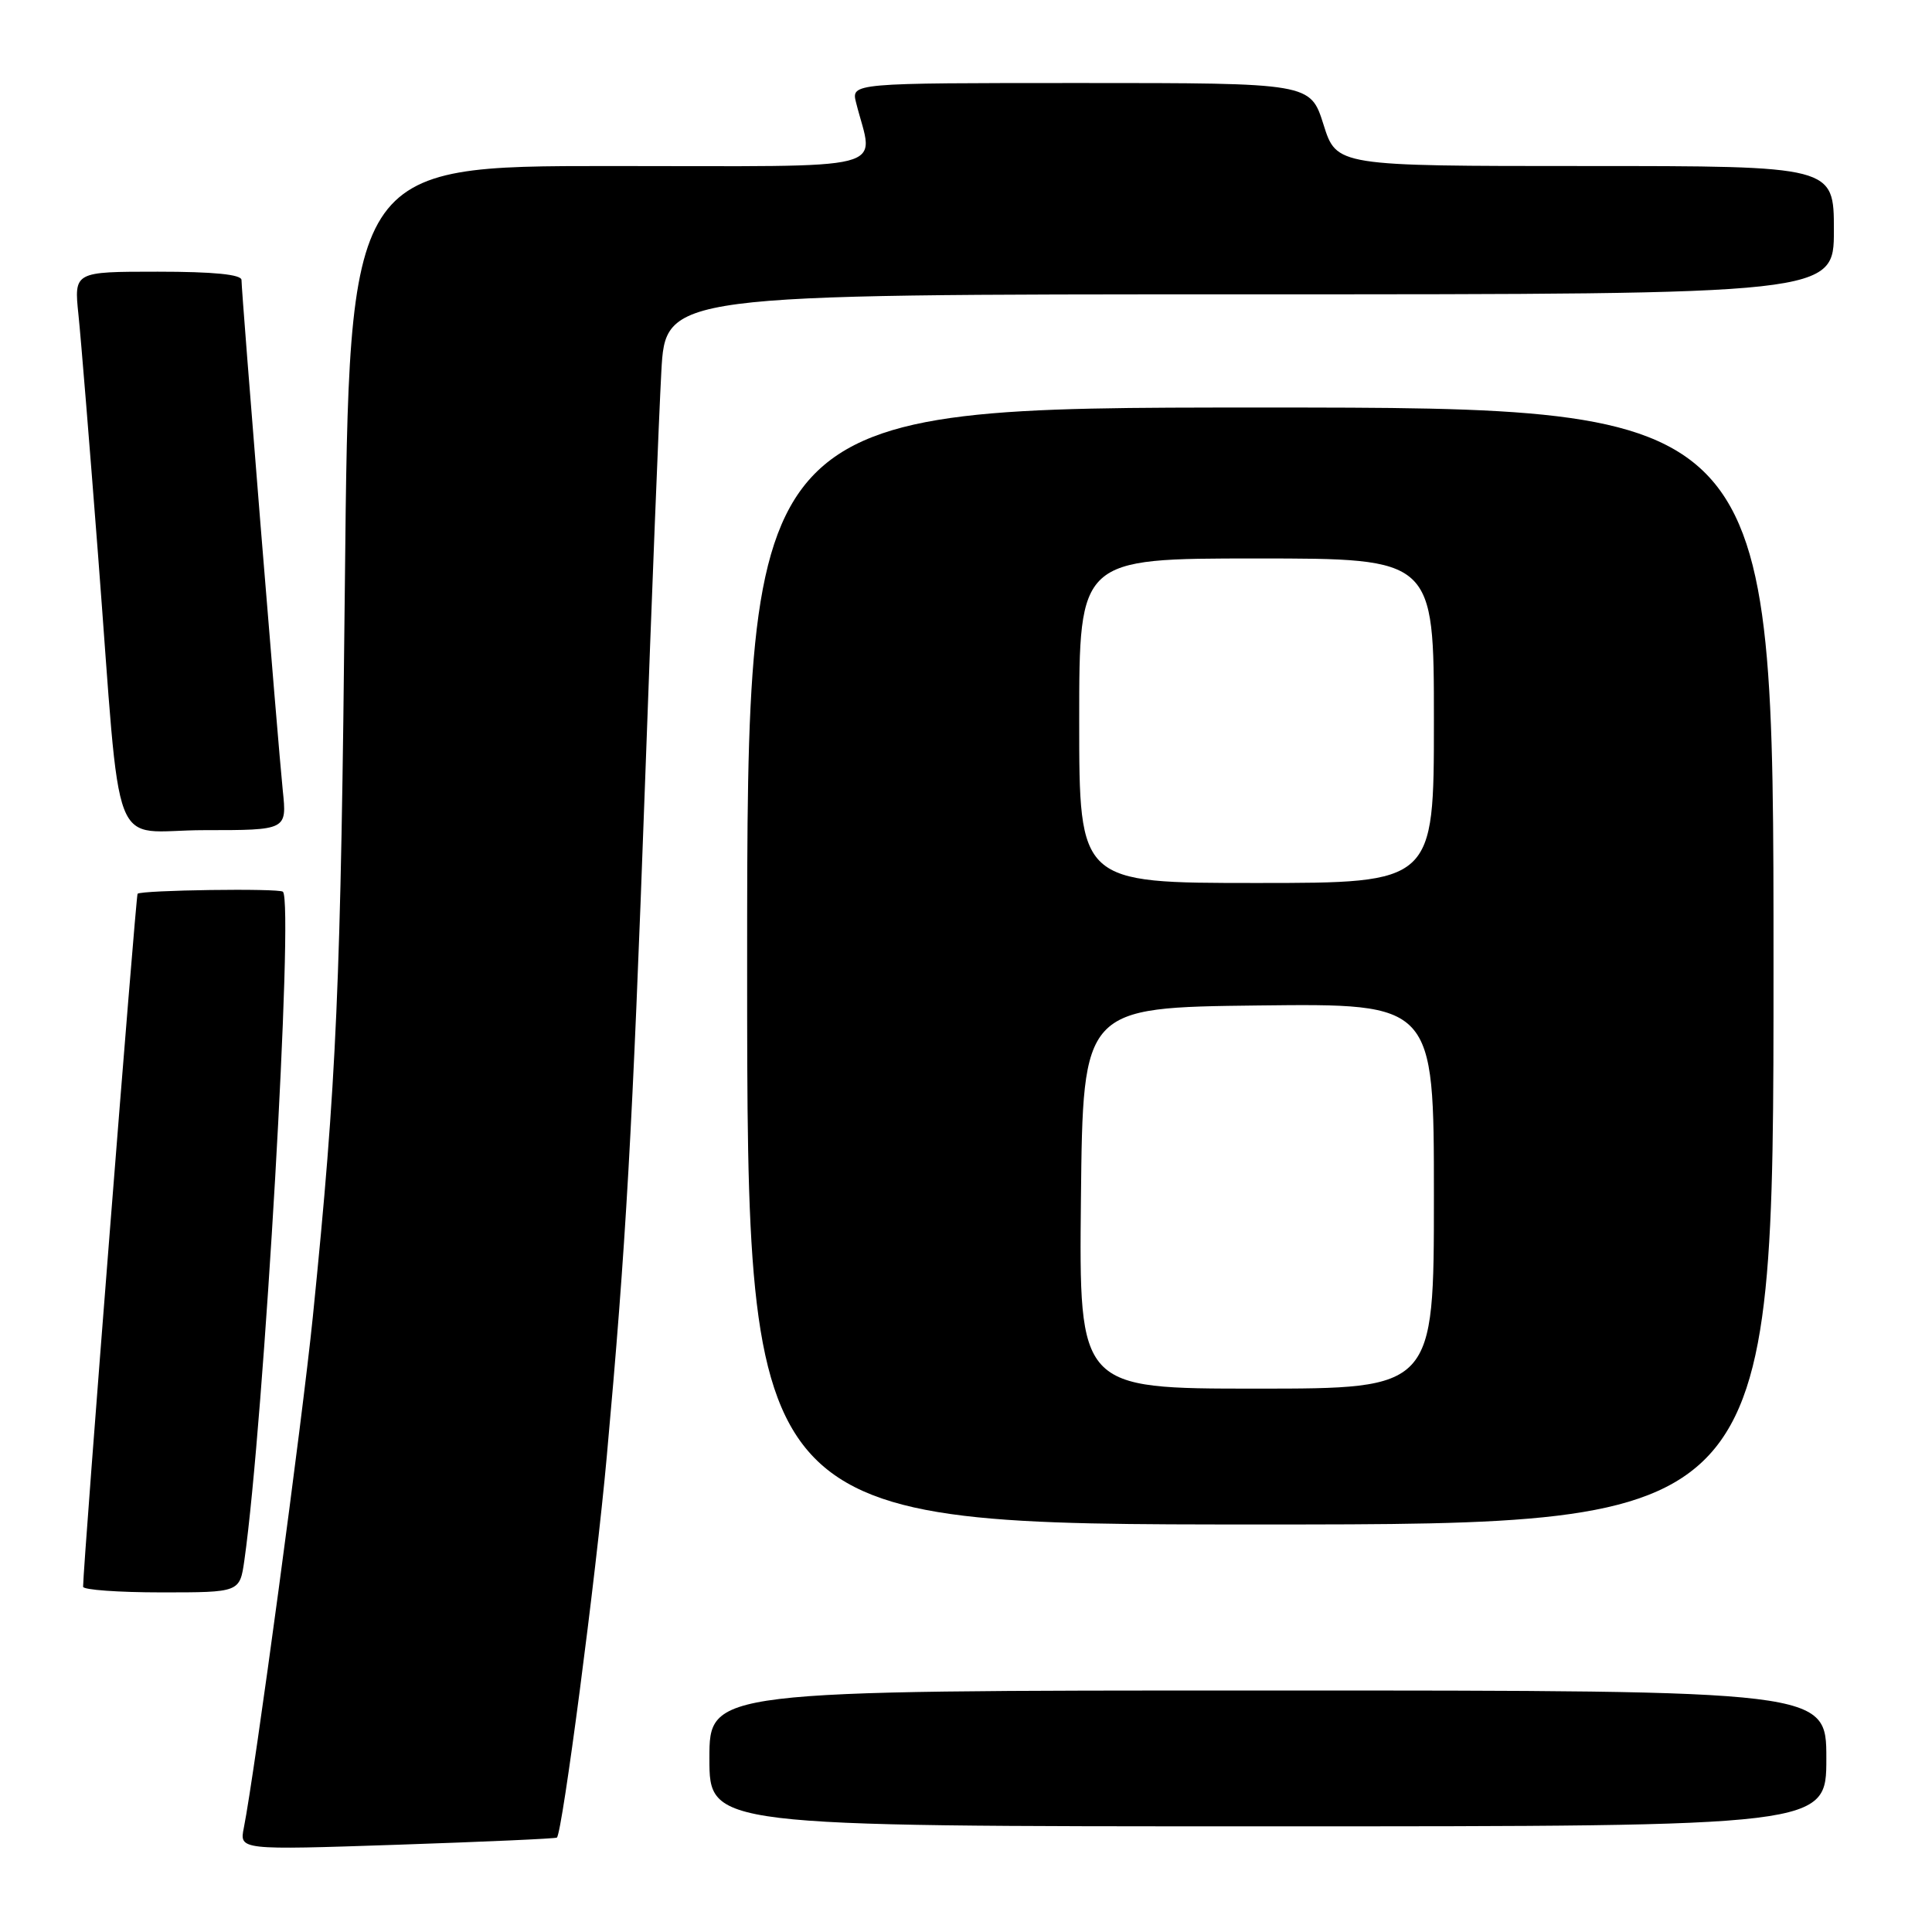 <?xml version="1.0" encoding="UTF-8" standalone="no"?>
<!DOCTYPE svg PUBLIC "-//W3C//DTD SVG 1.1//EN" "http://www.w3.org/Graphics/SVG/1.1/DTD/svg11.dtd" >
<svg xmlns="http://www.w3.org/2000/svg" xmlns:xlink="http://www.w3.org/1999/xlink" version="1.1" viewBox="0 0 256 256">
 <g >
 <path fill="currentColor"
d=" M 73.79 243.49 C 74.51 242.90 78.97 208.82 80.40 193.00 C 82.95 164.89 83.79 150.14 85.48 103.50 C 86.35 79.30 87.32 54.89 87.63 49.25 C 88.19 39.00 88.19 39.00 165.60 39.00 C 243.00 39.00 243.00 39.00 243.00 30.50 C 243.00 22.00 243.00 22.00 210.05 22.00 C 177.10 22.00 177.10 22.00 175.37 16.50 C 173.63 11.00 173.63 11.00 143.21 11.00 C 112.78 11.00 112.78 11.00 113.44 13.62 C 115.76 22.88 119.19 22.00 80.76 22.00 C 46.26 22.00 46.26 22.00 45.70 77.25 C 45.16 130.89 44.63 143.01 41.45 174.50 C 40.07 188.13 33.74 235.05 32.31 242.19 C 31.72 245.14 31.72 245.14 52.61 244.44 C 64.10 244.05 73.63 243.63 73.79 243.49 Z  M 242.00 233.00 C 242.00 224.00 242.00 224.00 168.00 224.00 C 94.00 224.00 94.00 224.00 94.00 233.00 C 94.00 242.00 94.00 242.00 168.00 242.00 C 242.00 242.00 242.00 242.00 242.00 233.00 Z  M 32.38 206.75 C 34.98 188.43 38.95 119.62 37.49 118.16 C 37.01 117.68 18.72 117.94 18.23 118.43 C 18.00 118.67 11.04 207.05 11.01 210.25 C 11.00 210.66 15.67 211.00 21.39 211.00 C 31.77 211.00 31.77 211.00 32.38 206.75 Z  M 235.00 128.00 C 235.00 54.00 235.00 54.00 167.00 54.00 C 99.00 54.00 99.00 54.00 99.00 128.00 C 99.00 202.00 99.00 202.00 167.00 202.00 C 235.00 202.00 235.00 202.00 235.00 128.00 Z  M 37.47 104.75 C 36.85 98.77 32.00 38.78 32.00 37.10 C 32.00 36.37 28.31 36.00 20.90 36.00 C 9.80 36.00 9.80 36.00 10.40 41.75 C 10.73 44.91 11.89 59.20 12.99 73.50 C 16.16 114.71 14.34 110.00 27.08 110.00 C 38.02 110.00 38.02 110.00 37.47 104.75 Z  M 143.23 158.75 C 143.50 133.50 143.50 133.50 166.75 133.23 C 190.00 132.96 190.00 132.96 190.00 158.48 C 190.00 184.00 190.00 184.00 166.48 184.00 C 142.97 184.00 142.97 184.00 143.23 158.75 Z  M 143.00 95.50 C 143.00 74.00 143.00 74.00 166.50 74.00 C 190.00 74.00 190.00 74.00 190.00 95.50 C 190.00 117.00 190.00 117.00 166.50 117.00 C 143.00 117.00 143.00 117.00 143.00 95.50 Z "/>
</g>
</svg>